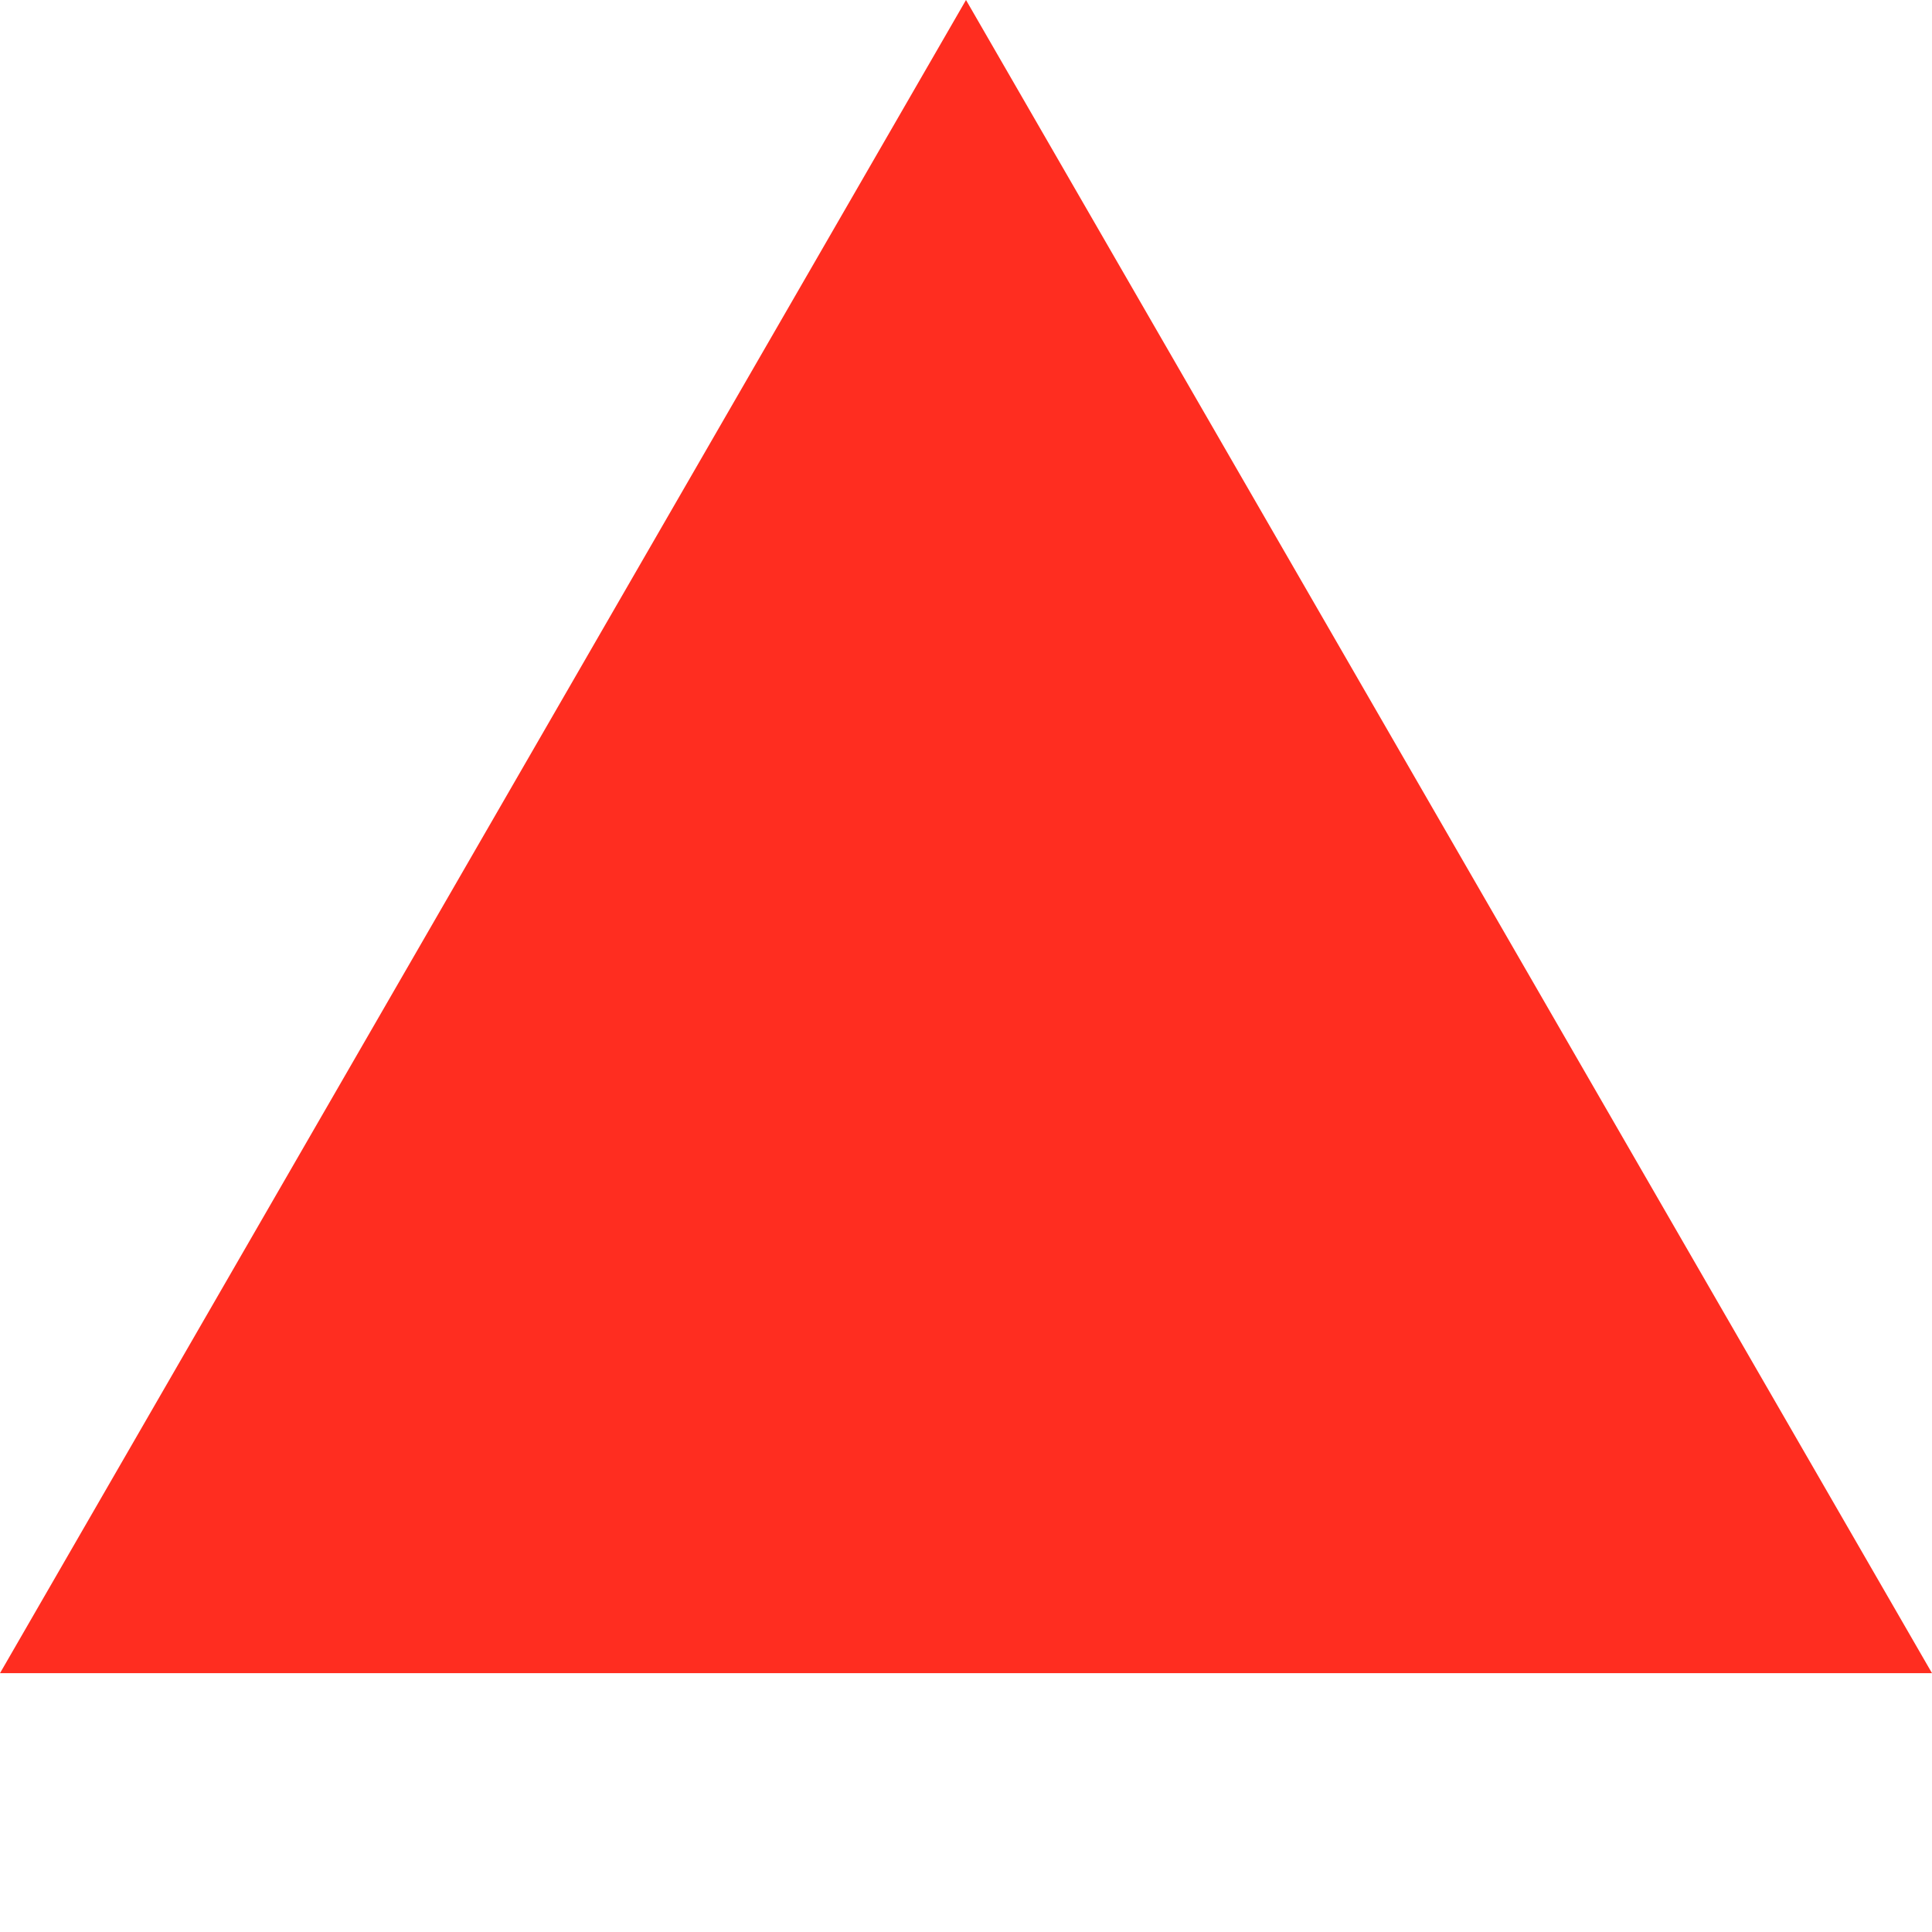 <?xml version="1.0" encoding="UTF-8"?>
<svg width="200px" height="200px" viewBox="0 0 200 200" version="1.1" xmlns="http://www.w3.org/2000/svg">
    <title>Mountain</title>
    <g stroke="none" stroke-width="1" fill="none" fill-rule="evenodd">
        <polygon fill="#FF2D20" points="100 0 200 173.205 0 173.205"></polygon>
    </g>
</svg>
